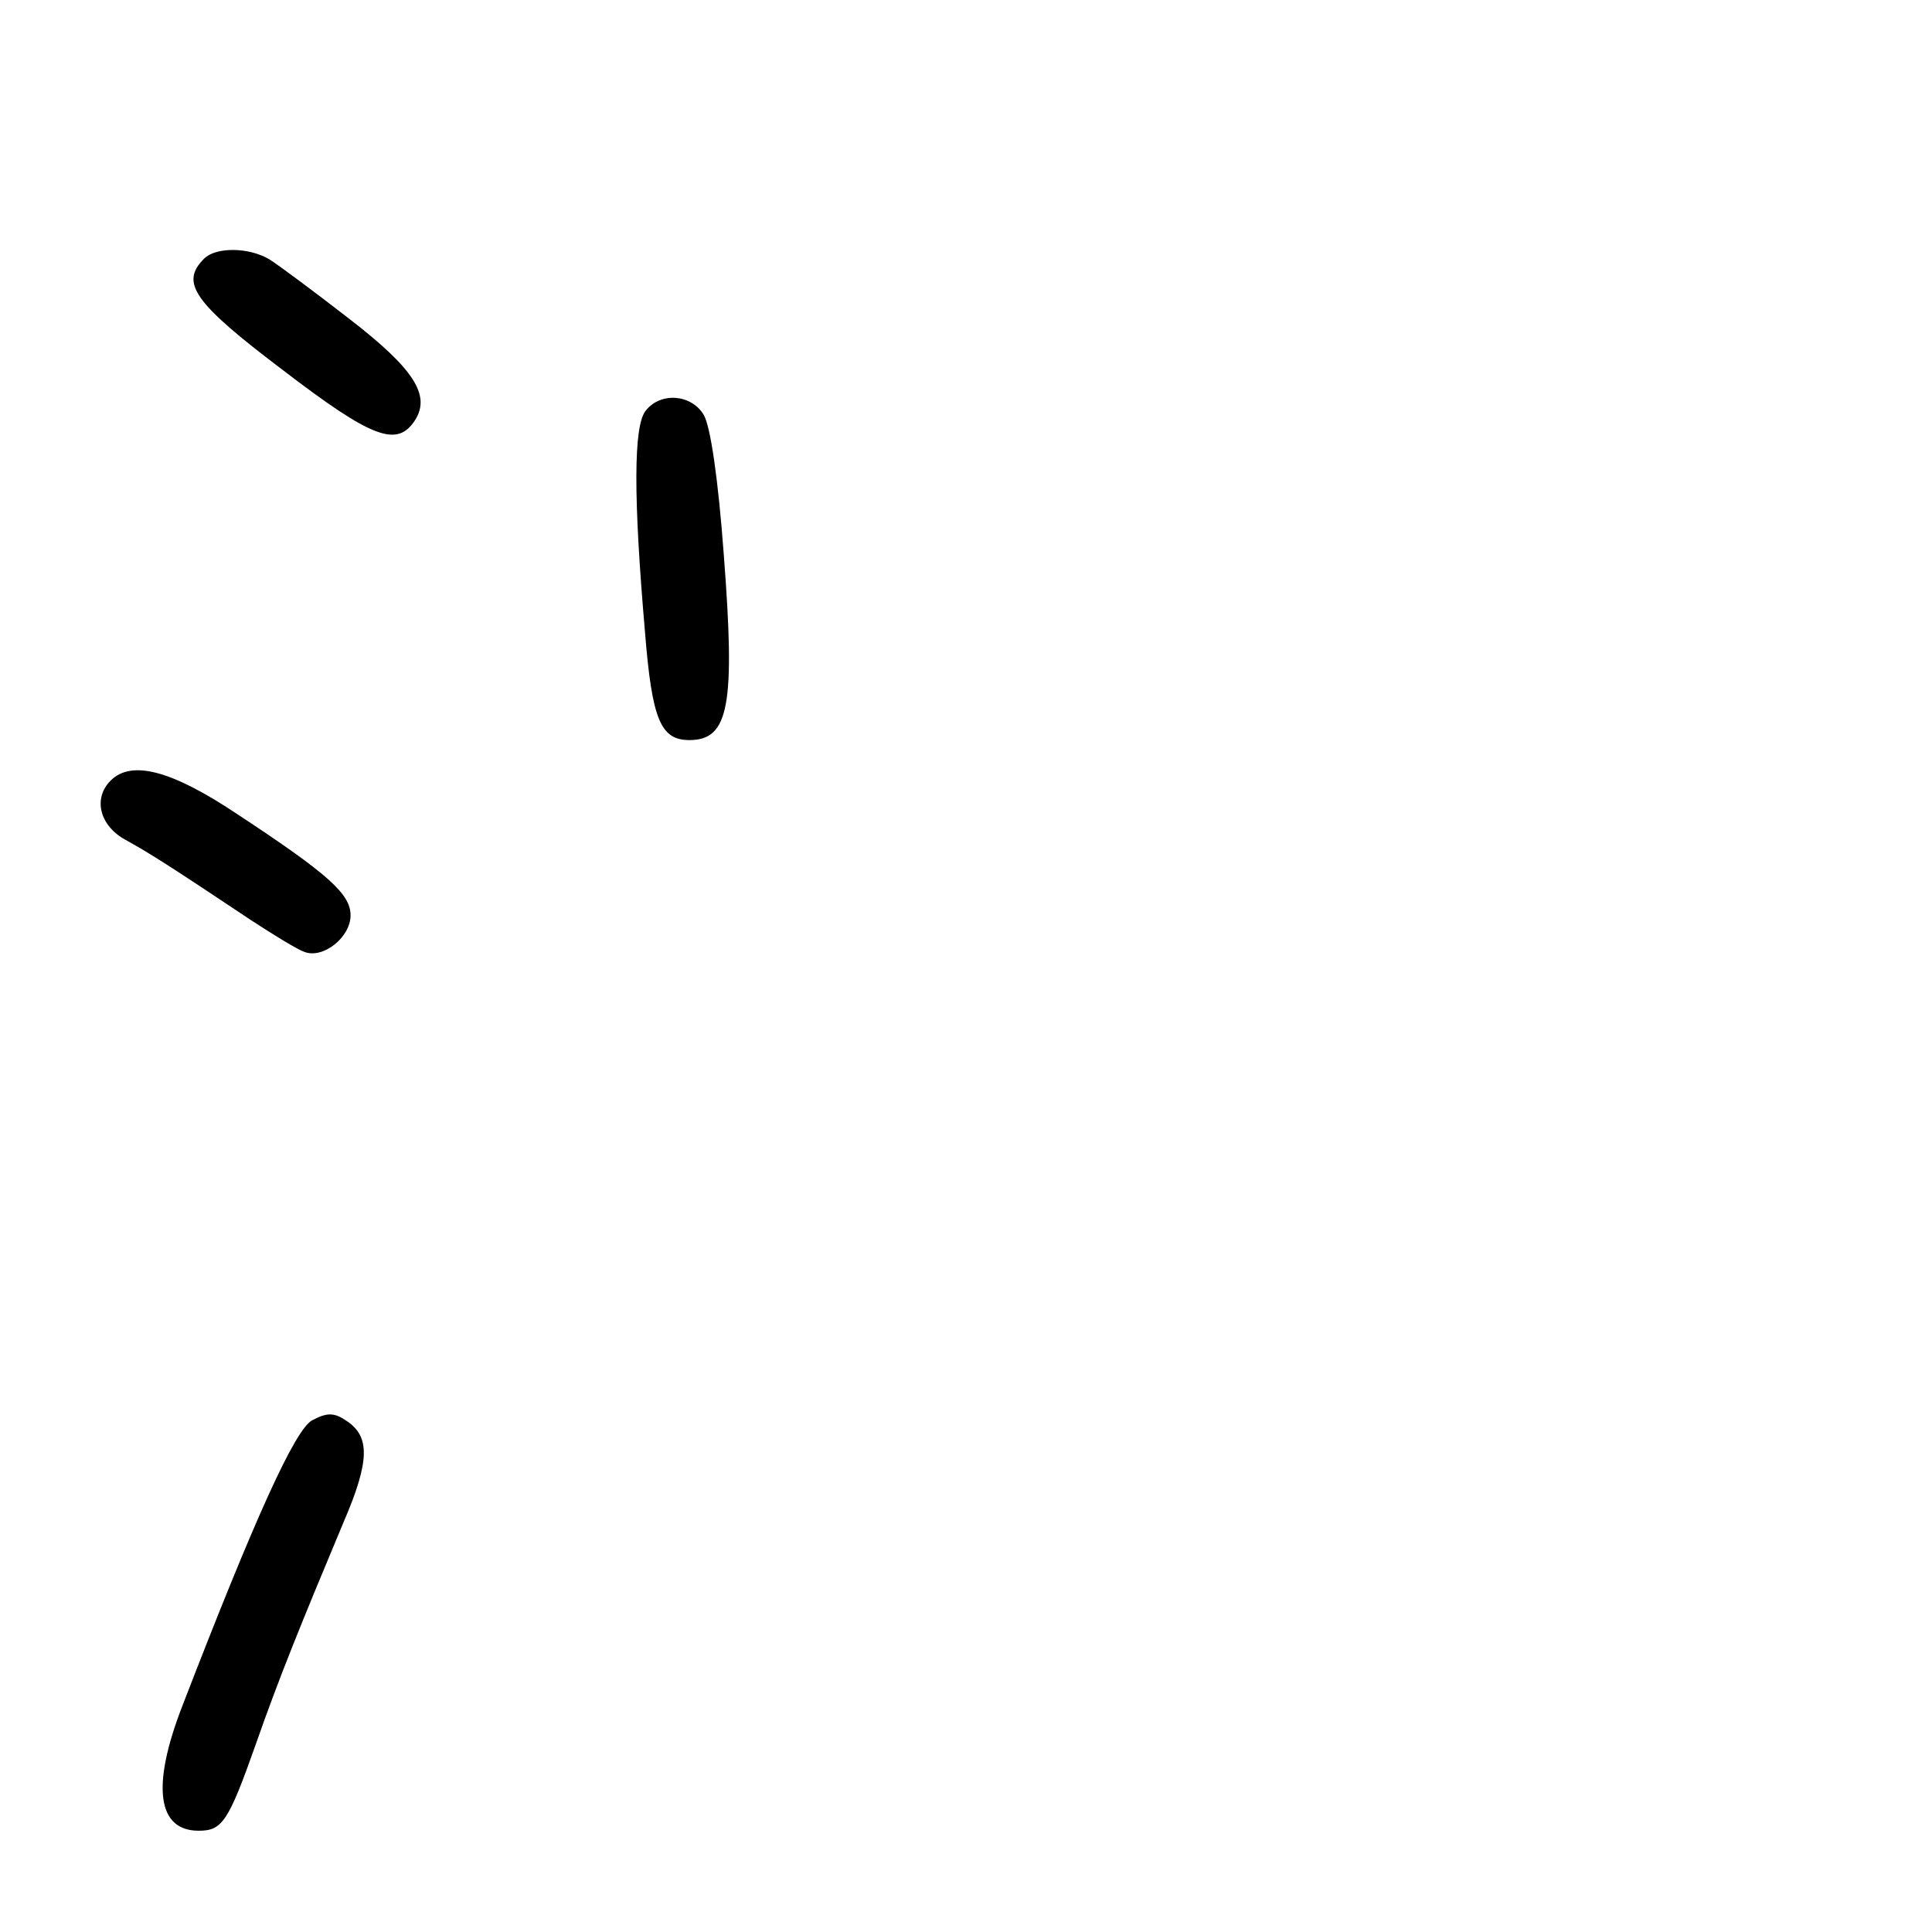 <?xml version="1.0" standalone="no"?>
<!DOCTYPE svg PUBLIC "-//W3C//DTD SVG 20010904//EN"
 "http://www.w3.org/TR/2001/REC-SVG-20010904/DTD/svg10.dtd">
<svg version="1.0" xmlns="http://www.w3.org/2000/svg"
 width="248pt" height="248pt" viewBox="0 0 248 248"
 preserveAspectRatio="xMidYMid meet">
<g transform="translate(0,248) scale(0.1,-0.1)"
fill="#000000" stroke="none">
<path d="M262 2148 c-31 -31 -14 -56 101 -143 115 -88 147 -100 170 -64 20 32
-2 66 -85 130 -45 35 -91 69 -102 76 -27 16 -69 16 -84 1z"/>
<path d="M829 1953 c-16 -19 -16 -112 -1 -285 9 -112 20 -138 57 -138 51 0 59
45 44 239 -7 95 -17 165 -26 179 -16 26 -55 29 -74 5z"/>
<path d="M142 1478 c-23 -23 -14 -58 19 -76 31 -17 59 -35 161 -103 29 -19 60
-38 69 -41 24 -9 59 19 59 47 0 27 -27 52 -144 129 -85 57 -137 71 -164 44z"/>
<path d="M401 657 c-22 -11 -74 -126 -167 -367 -40 -103 -32 -160 21 -160 30
0 38 11 73 110 30 86 59 157 113 286 34 79 34 110 4 130 -16 11 -25 11 -44 1z"/>
</g>
</svg>
